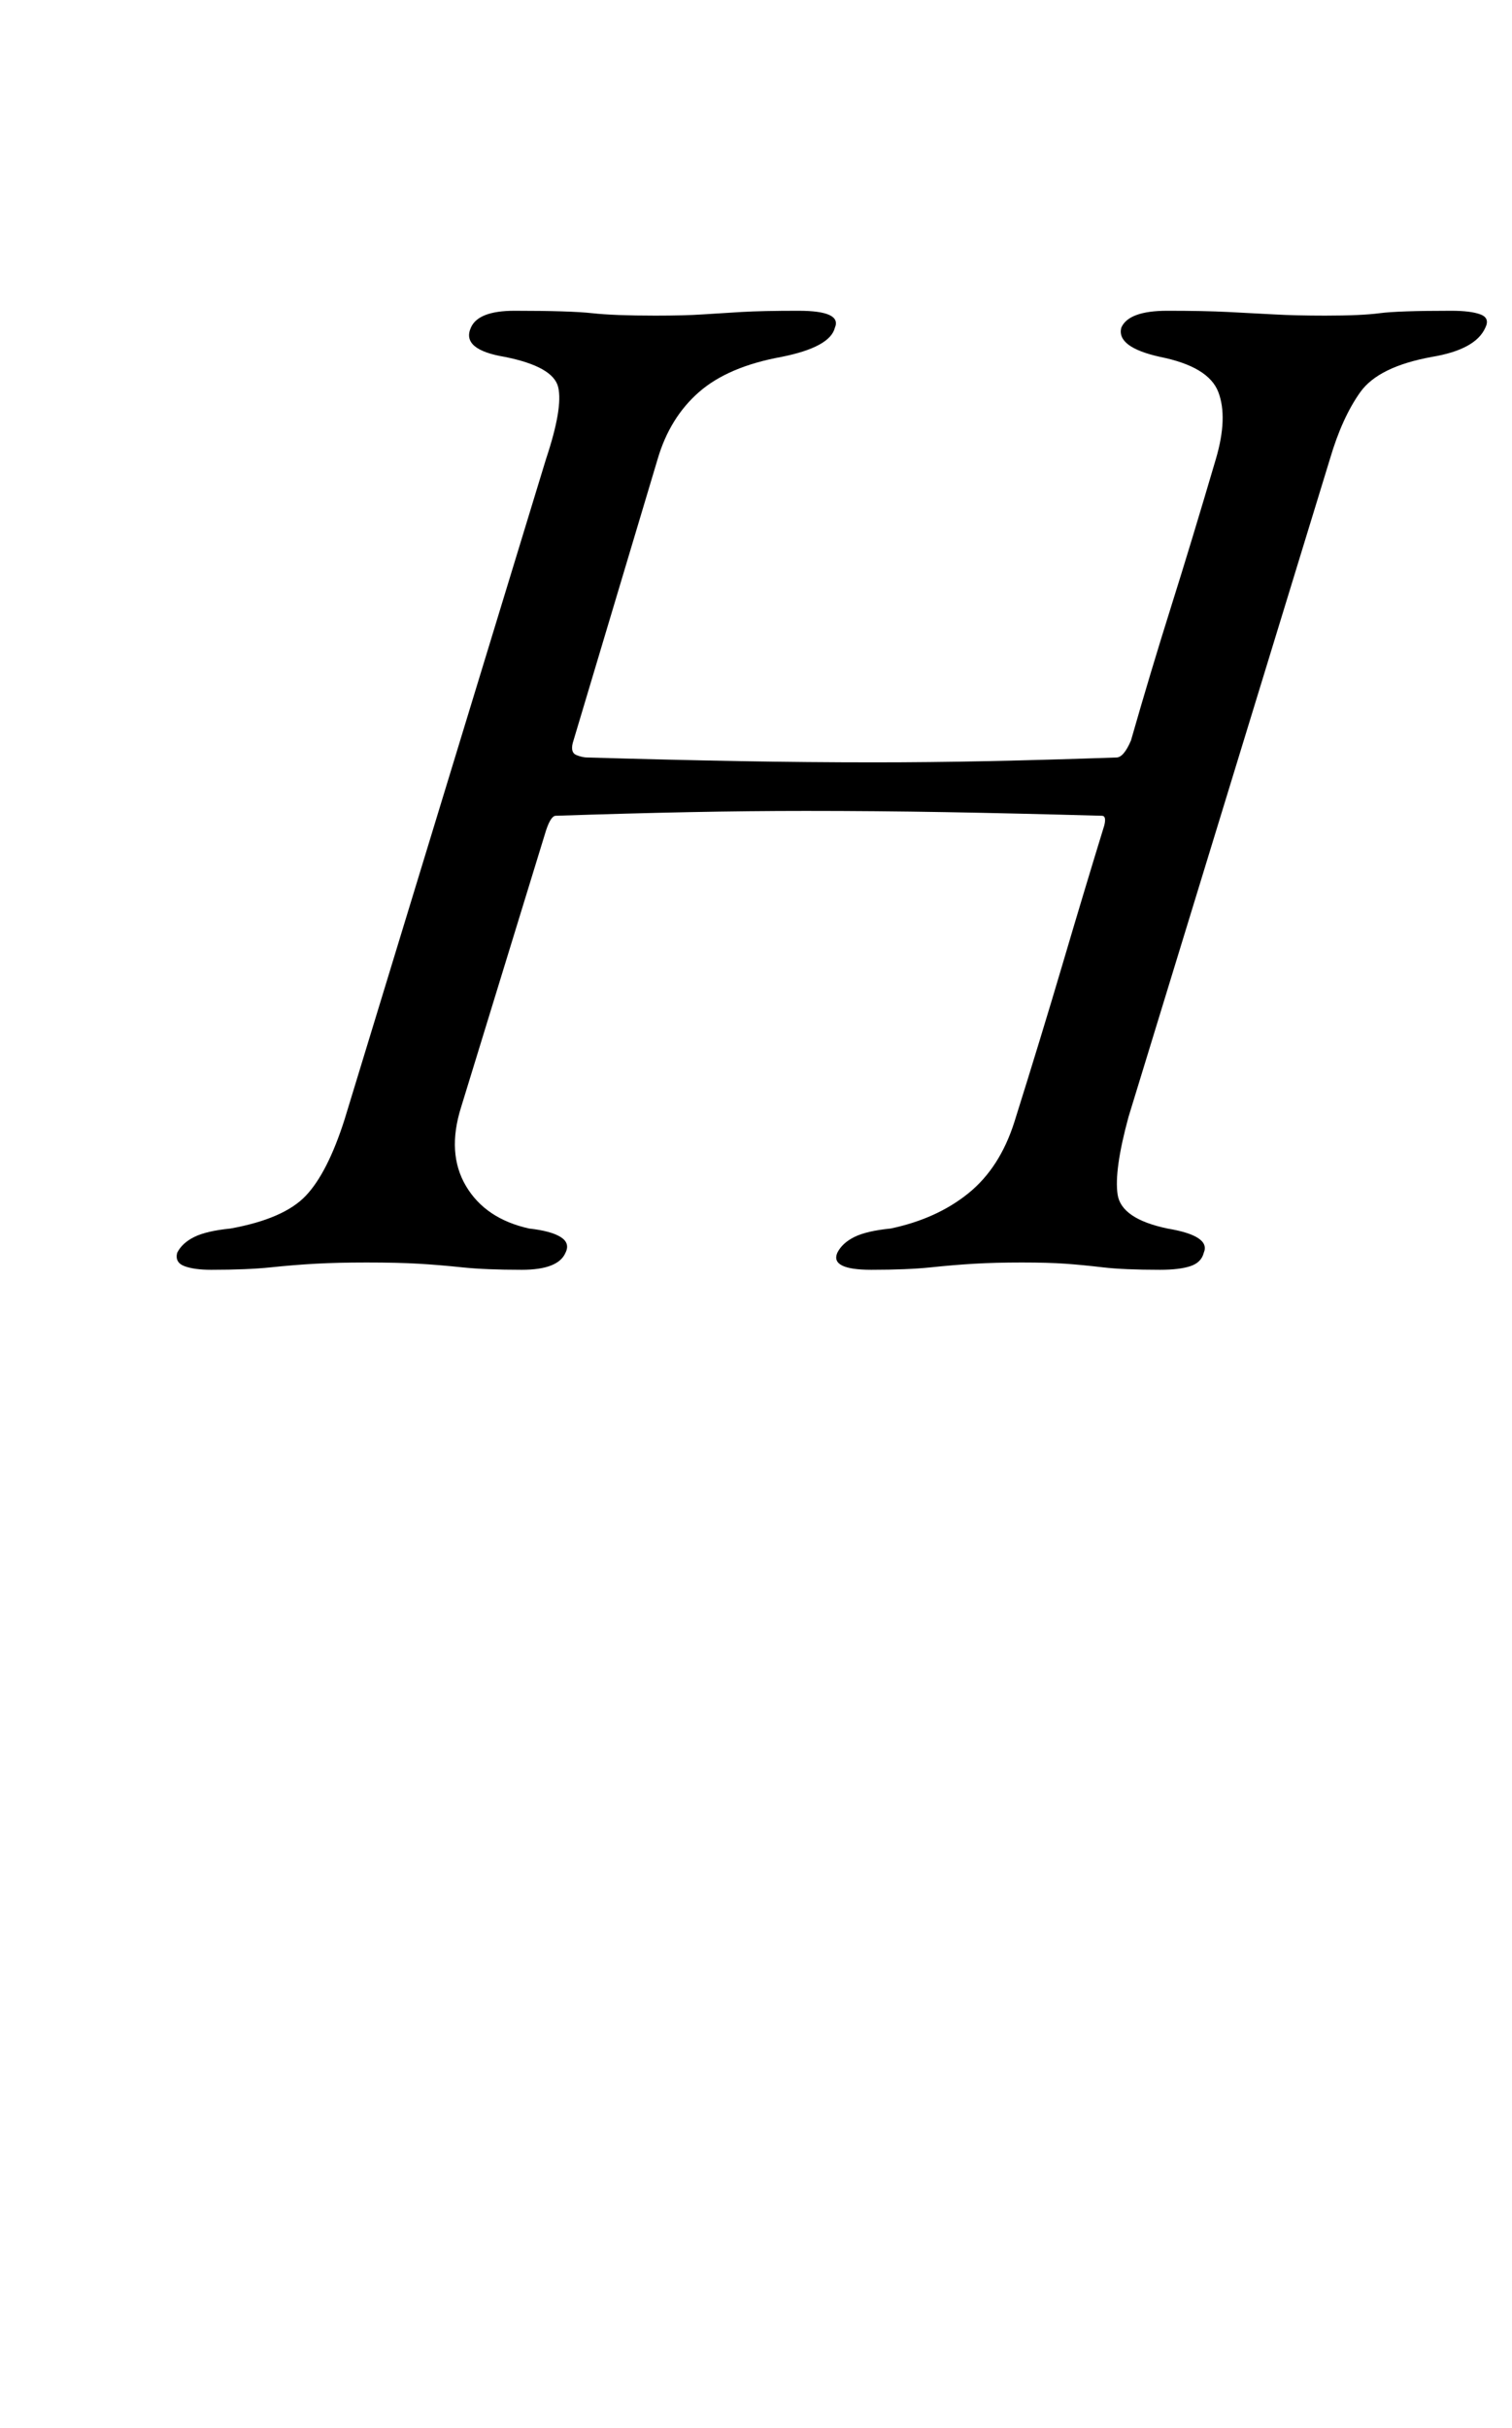 <?xml version="1.0" standalone="no"?>
<!DOCTYPE svg PUBLIC "-//W3C//DTD SVG 1.1//EN" "http://www.w3.org/Graphics/SVG/1.1/DTD/svg11.dtd" >
<svg xmlns="http://www.w3.org/2000/svg" xmlns:xlink="http://www.w3.org/1999/xlink" version="1.1" viewBox="-10 0 623 1000">
  <g transform="matrix(1 0 0 -1 0 800)">
   <path fill="currentColor"
d="M77 277q-7 0 -11 1.5t-3 5.5q2 4 7 6.5t15 3.5q22 4 31 13.5t16 31.5l83 272q7 21 5 29.5t-22 12.5q-18 3 -14 12q3 7 18 7q23 0 32 -1t26 -1q12 0 19.5 0.5t16 1t23.5 0.5q18 0 15 -7q-1 -4 -6.5 -7t-15.5 -5q-22 -4 -34 -14.5t-17 -27.5l-35 -117q-1 -4 1.5 -5t4.5 -1
q35 -1 63 -1.5t55 -0.5q23 0 47 0.5t53 1.5q3 0 6 7q8 28 16.5 55t18.5 61q5 17 1 27.5t-24 14.5q-9 2 -13 5t-3 7q3 7 19 7q15 0 25 -0.5t19 -1t21 -0.5q15 0 22.5 1t29.5 1q8 0 12 -1.5t2 -5.5q-4 -9 -22 -12q-22 -4 -29.5 -14.5t-12.5 -27.5l-83 -271q-6 -22 -4.5 -32
t20.5 -14q18 -3 15 -10q-1 -4 -5.5 -5.5t-12.5 -1.5q-15 0 -23.5 1t-15.5 1.5t-18 0.5t-19.5 -0.5t-18 -1.5t-24.5 -1q-17 0 -14 7q2 4 7 6.5t15 3.5q19 4 32 14.5t19 29.5q11 35 20 65.5t17 56.5q1 4 -1 4q-36 1 -64.5 1.5t-57.5 0.5q-23 0 -48 -0.5t-55 -1.5q-2 0 -4 -6
l-35 -114q-6 -19 2 -32.5t26 -17.5q9 -1 13 -3.5t2 -6.5q-3 -7 -18 -7t-24.5 1t-18 1.5t-21.5 0.5q-12 0 -21 -0.5t-18.5 -1.5t-24.5 -1z" />
  </g>

</svg>
